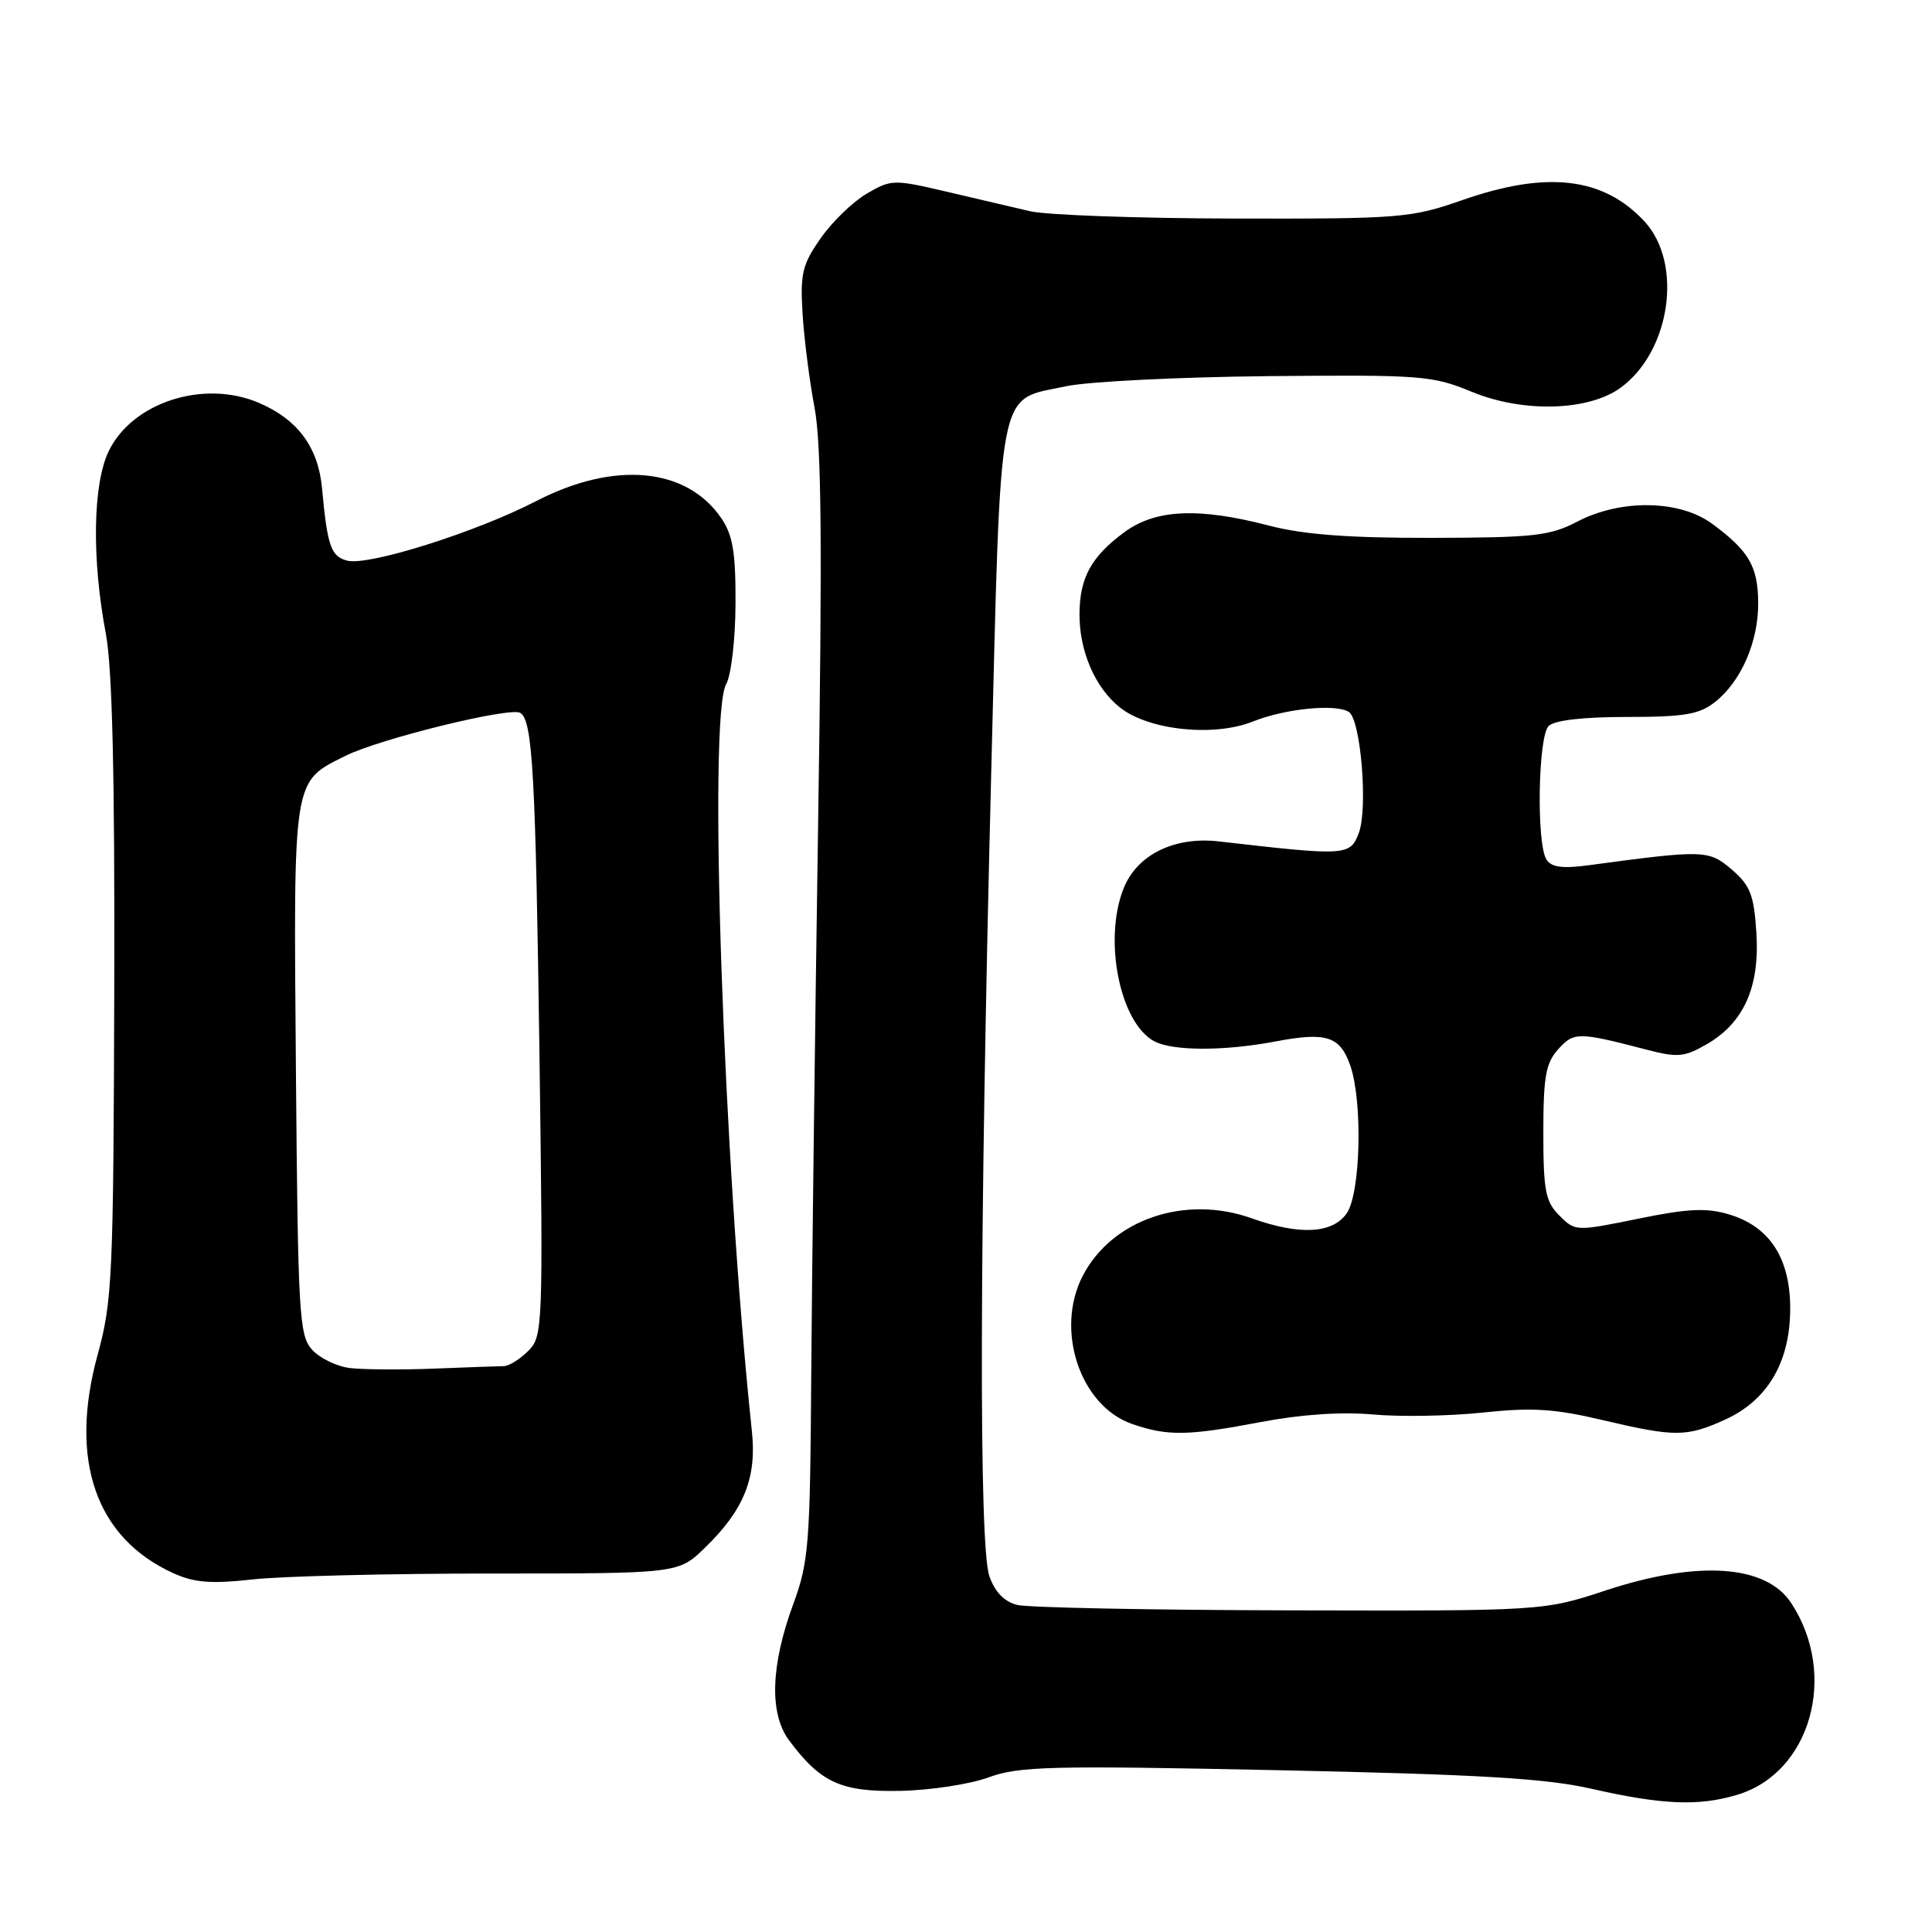 <?xml version="1.0" encoding="UTF-8" standalone="no"?>
<!DOCTYPE svg PUBLIC "-//W3C//DTD SVG 1.1//EN" "http://www.w3.org/Graphics/SVG/1.1/DTD/svg11.dtd" >
<svg xmlns="http://www.w3.org/2000/svg" xmlns:xlink="http://www.w3.org/1999/xlink" version="1.1" viewBox="0 0 256 256">
 <g >
 <path fill="currentColor"
d=" M 230.19 237.82 C 239.93 234.91 243.58 221.92 237.35 212.42 C 234.02 207.33 225.02 206.71 212.80 210.73 C 204.50 213.46 204.50 213.46 170.93 213.38 C 152.47 213.34 136.21 213.02 134.78 212.66 C 133.07 212.23 131.83 210.95 131.10 208.86 C 129.69 204.82 129.78 164.51 131.33 102.85 C 132.67 49.90 132.04 53.17 141.26 51.18 C 144.14 50.56 156.18 49.96 168.00 49.84 C 188.35 49.65 189.79 49.76 195.00 51.91 C 201.79 54.72 210.51 54.48 214.76 51.36 C 221.36 46.53 223.03 34.91 217.92 29.36 C 212.49 23.48 205.00 22.59 193.81 26.50 C 186.95 28.89 185.67 29.00 163.58 28.96 C 150.88 28.93 138.70 28.50 136.50 27.99 C 134.30 27.48 129.28 26.31 125.35 25.38 C 118.44 23.76 118.08 23.77 114.86 25.65 C 113.03 26.72 110.28 29.37 108.76 31.55 C 106.32 35.02 106.02 36.23 106.34 41.50 C 106.54 44.80 107.25 50.42 107.93 54.00 C 108.86 58.94 108.97 72.30 108.40 109.50 C 107.99 136.45 107.58 169.30 107.49 182.50 C 107.35 204.56 107.16 206.98 105.13 212.50 C 102.11 220.68 101.92 227.07 104.56 230.61 C 108.75 236.23 111.46 237.46 119.29 237.30 C 123.25 237.22 128.53 236.42 131.00 235.51 C 135.01 234.04 139.21 233.93 169.33 234.56 C 195.94 235.12 204.80 235.64 210.83 237.01 C 220.23 239.15 225.08 239.36 230.19 237.82 Z  M 65.19 208.50 C 89.89 208.50 89.89 208.50 93.40 205.09 C 98.57 200.09 100.29 195.83 99.63 189.66 C 95.85 154.01 93.81 95.01 96.21 90.68 C 96.89 89.47 97.44 84.73 97.46 80.00 C 97.49 73.26 97.11 70.92 95.60 68.70 C 91.01 61.93 81.44 61.03 71.06 66.39 C 63.08 70.52 48.80 75.02 46.01 74.29 C 43.85 73.73 43.38 72.37 42.67 64.69 C 42.17 59.25 39.44 55.57 34.28 53.37 C 26.98 50.26 17.53 53.31 14.40 59.79 C 12.30 64.15 12.14 74.03 14.03 84.00 C 14.88 88.54 15.22 102.79 15.14 131.19 C 15.03 169.17 14.89 172.39 12.94 179.50 C 9.10 193.48 12.69 203.81 23.00 208.47 C 25.75 209.72 27.99 209.89 33.50 209.28 C 37.35 208.85 51.61 208.50 65.19 208.50 Z  M 167.11 188.42 C 172.43 187.41 177.79 187.05 181.97 187.43 C 185.56 187.75 192.10 187.64 196.50 187.17 C 202.98 186.48 205.98 186.66 212.31 188.16 C 221.96 190.43 223.46 190.43 228.60 188.10 C 234.18 185.56 237.15 180.56 237.21 173.59 C 237.27 166.81 234.55 162.55 229.13 160.92 C 226.13 160.02 223.69 160.13 217.05 161.49 C 208.80 163.17 208.72 163.17 206.62 161.06 C 204.78 159.22 204.50 157.78 204.50 150.08 C 204.50 142.65 204.82 140.86 206.48 139.02 C 208.56 136.72 209.12 136.73 218.16 139.08 C 222.29 140.16 223.19 140.08 226.16 138.36 C 231.07 135.52 233.19 130.77 232.73 123.60 C 232.41 118.59 231.92 117.33 229.48 115.23 C 226.43 112.61 225.81 112.59 210.65 114.63 C 207.03 115.12 205.57 114.93 204.91 113.89 C 203.57 111.77 203.80 97.60 205.20 96.20 C 205.96 95.44 209.77 95.00 215.57 95.00 C 223.17 95.00 225.16 94.67 227.24 93.03 C 230.71 90.30 233.01 85.01 232.97 79.85 C 232.93 75.04 231.74 73.00 226.88 69.41 C 222.57 66.23 214.78 66.10 208.99 69.12 C 205.38 71.01 203.24 71.24 189.71 71.27 C 178.74 71.29 172.74 70.84 168.17 69.65 C 158.81 67.21 153.10 67.47 148.97 70.53 C 144.62 73.73 143.08 76.53 143.04 81.28 C 142.99 86.24 145.11 91.16 148.43 93.77 C 152.26 96.78 160.86 97.67 166.03 95.60 C 170.28 93.90 176.95 93.23 178.72 94.33 C 180.31 95.31 181.28 107.12 180.05 110.37 C 178.89 113.41 178.43 113.44 161.50 111.49 C 155.59 110.81 150.63 113.27 148.87 117.75 C 146.18 124.56 148.39 135.53 152.94 137.97 C 155.39 139.28 162.21 139.29 169.05 137.99 C 175.76 136.72 177.56 137.30 178.92 141.19 C 180.58 145.98 180.29 158.14 178.44 160.78 C 176.56 163.47 172.21 163.70 165.88 161.44 C 157.03 158.27 147.34 161.57 143.46 169.07 C 139.76 176.24 143.13 186.32 150.03 188.69 C 154.73 190.31 157.37 190.27 167.11 188.42 Z  M 46.35 181.27 C 44.62 181.06 42.37 179.97 41.35 178.84 C 39.64 176.94 39.48 174.24 39.21 141.78 C 38.89 102.73 38.74 103.67 45.76 100.16 C 50.28 97.90 67.61 93.64 68.94 94.46 C 70.58 95.48 70.97 102.54 71.49 140.26 C 71.97 175.98 71.93 177.07 69.99 179.01 C 68.90 180.10 67.44 181.01 66.75 181.02 C 66.06 181.03 61.90 181.17 57.50 181.35 C 53.10 181.52 48.08 181.48 46.35 181.27 Z "/>
</g>
</svg>